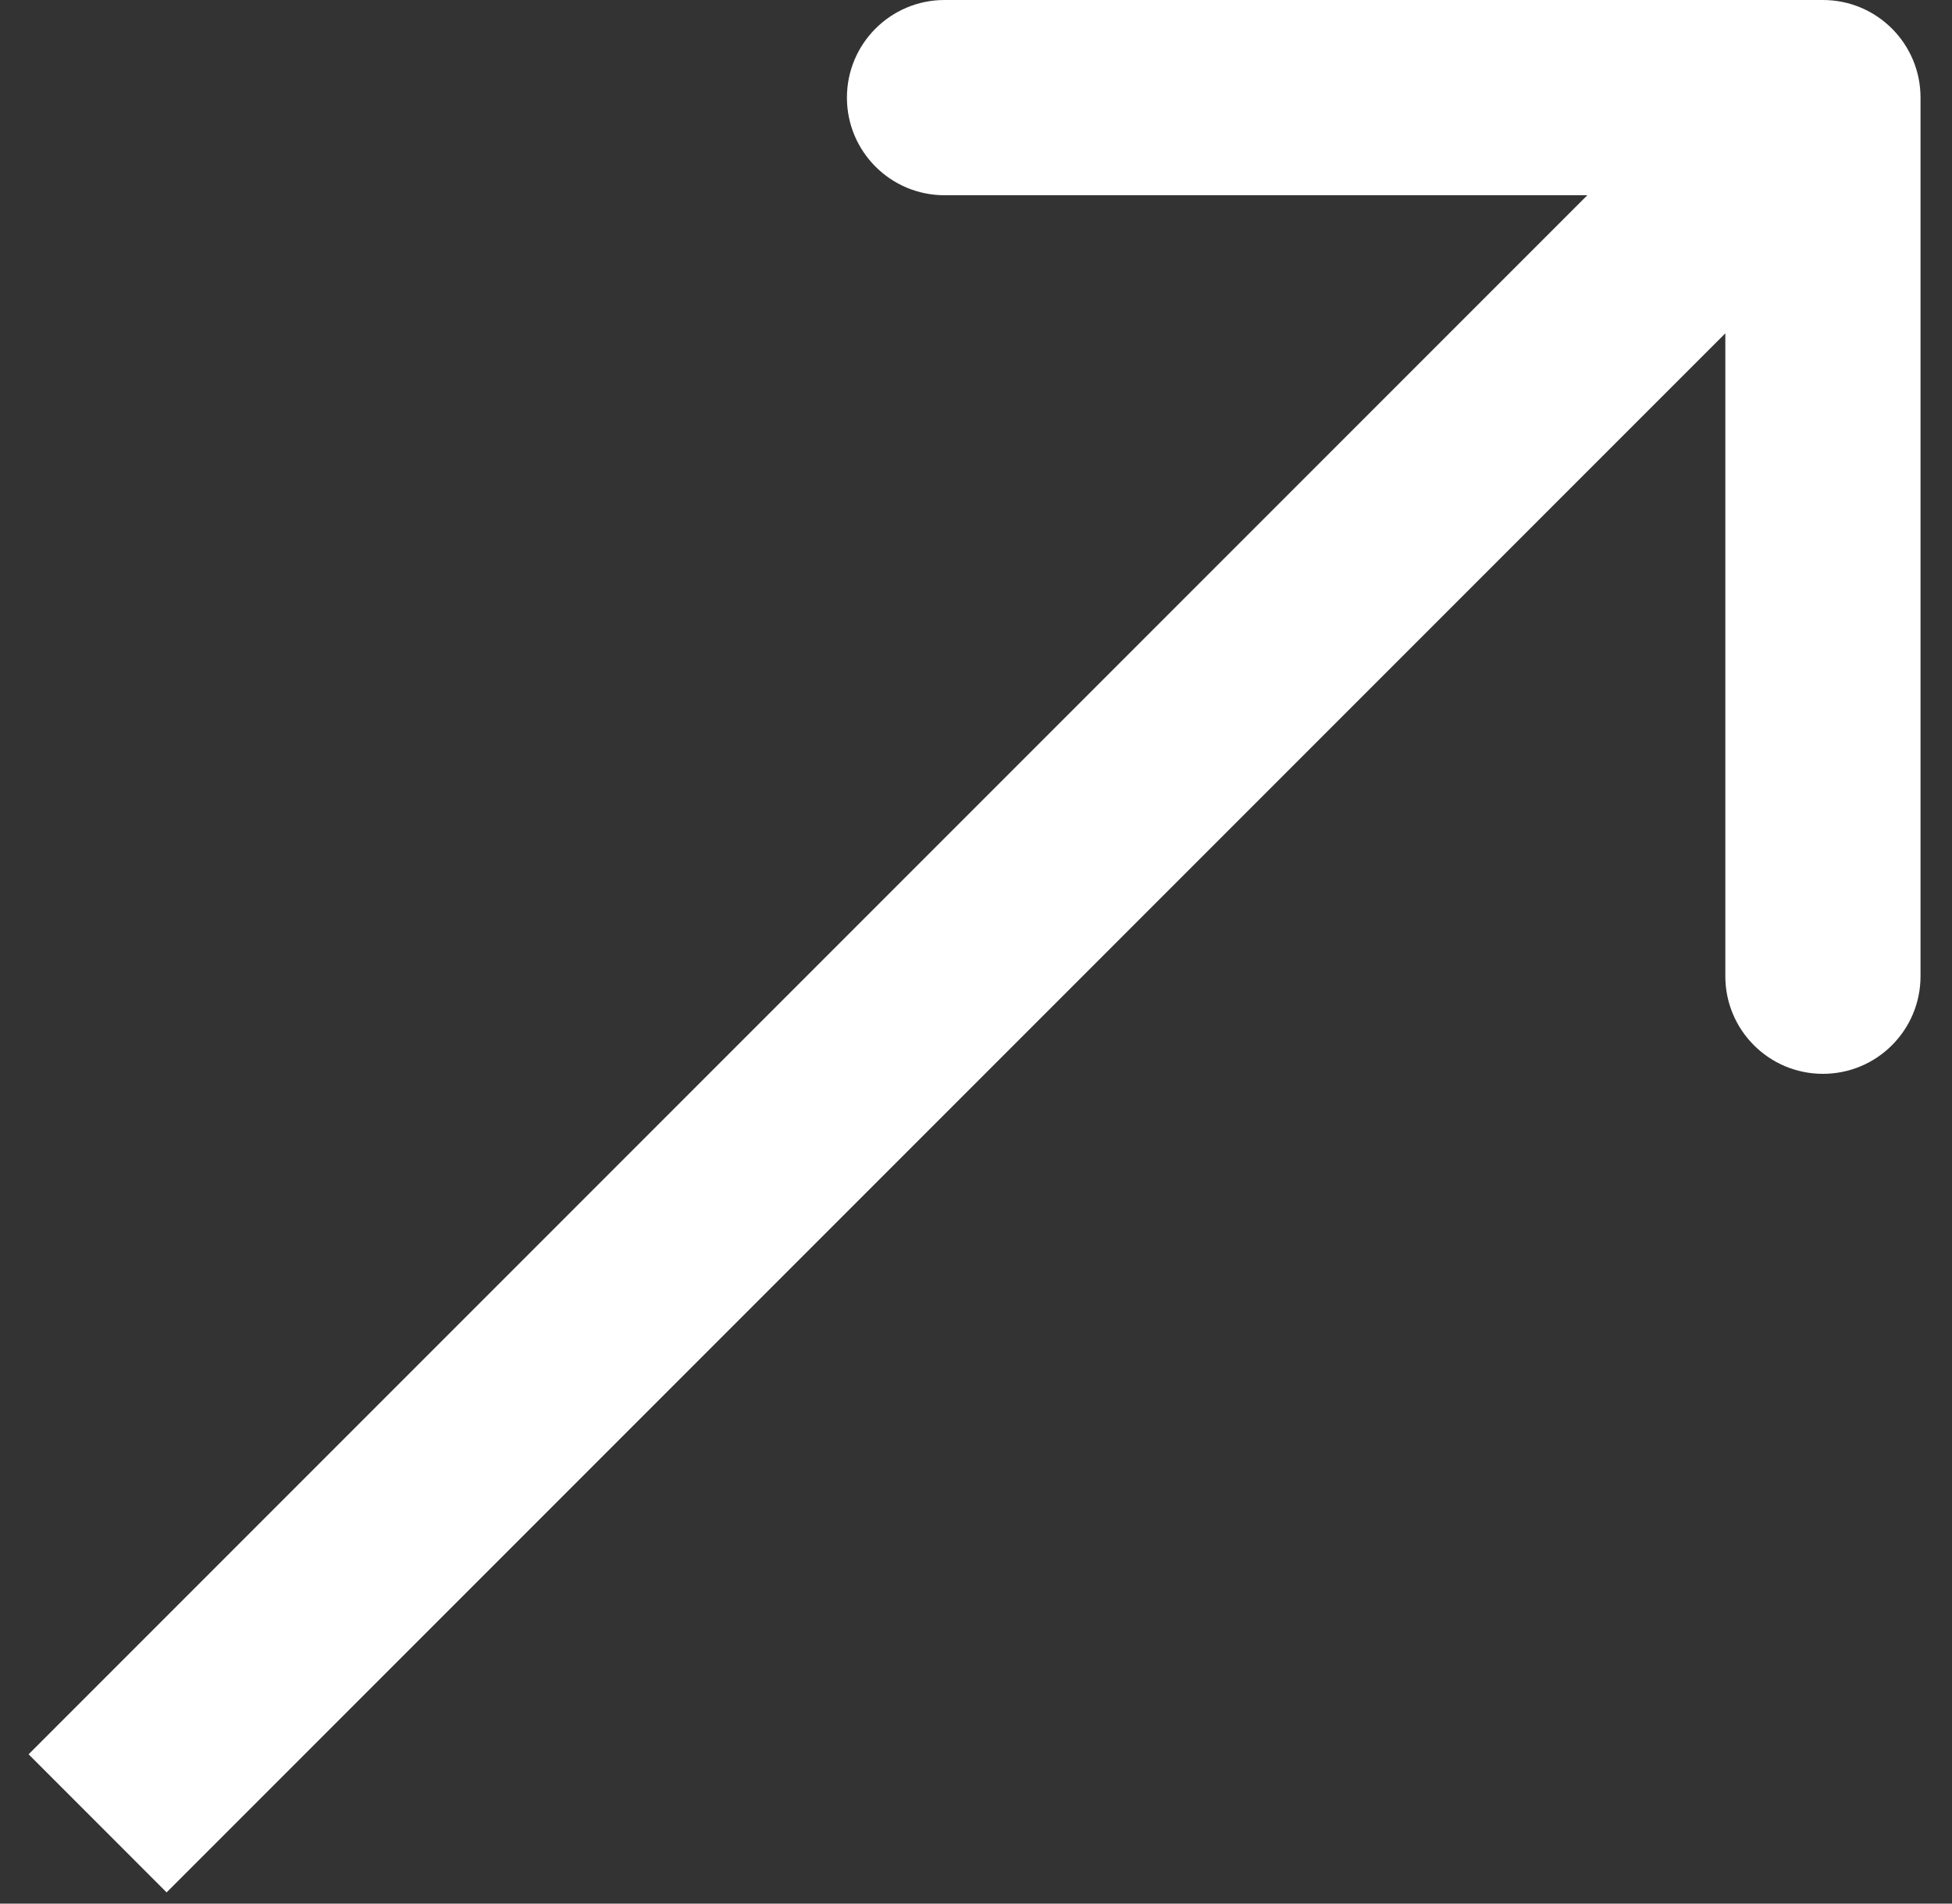 <svg width="40" height="39" viewBox="0 0 40 39" fill="none" xmlns="http://www.w3.org/2000/svg">
<rect x="0" y="0" width="40" height="39" fill="#333333" stroke="none"/>
<path d="M39.355 2C39.355 0.895 38.46 7.70384e-06 37.355 7.19808e-06L19.355 8.79966e-06C18.251 8.12531e-06 17.355 0.895 17.355 2C17.355 3.105 18.251 4 19.355 4L35.355 4L35.355 20C35.355 21.105 36.251 22 37.355 22C38.46 22 39.355 21.105 39.355 20L39.355 2ZM3.414 38.77L38.77 3.414L35.941 0.586L0.586 35.941L3.414 38.77Z" fill="white"/>
</svg>
